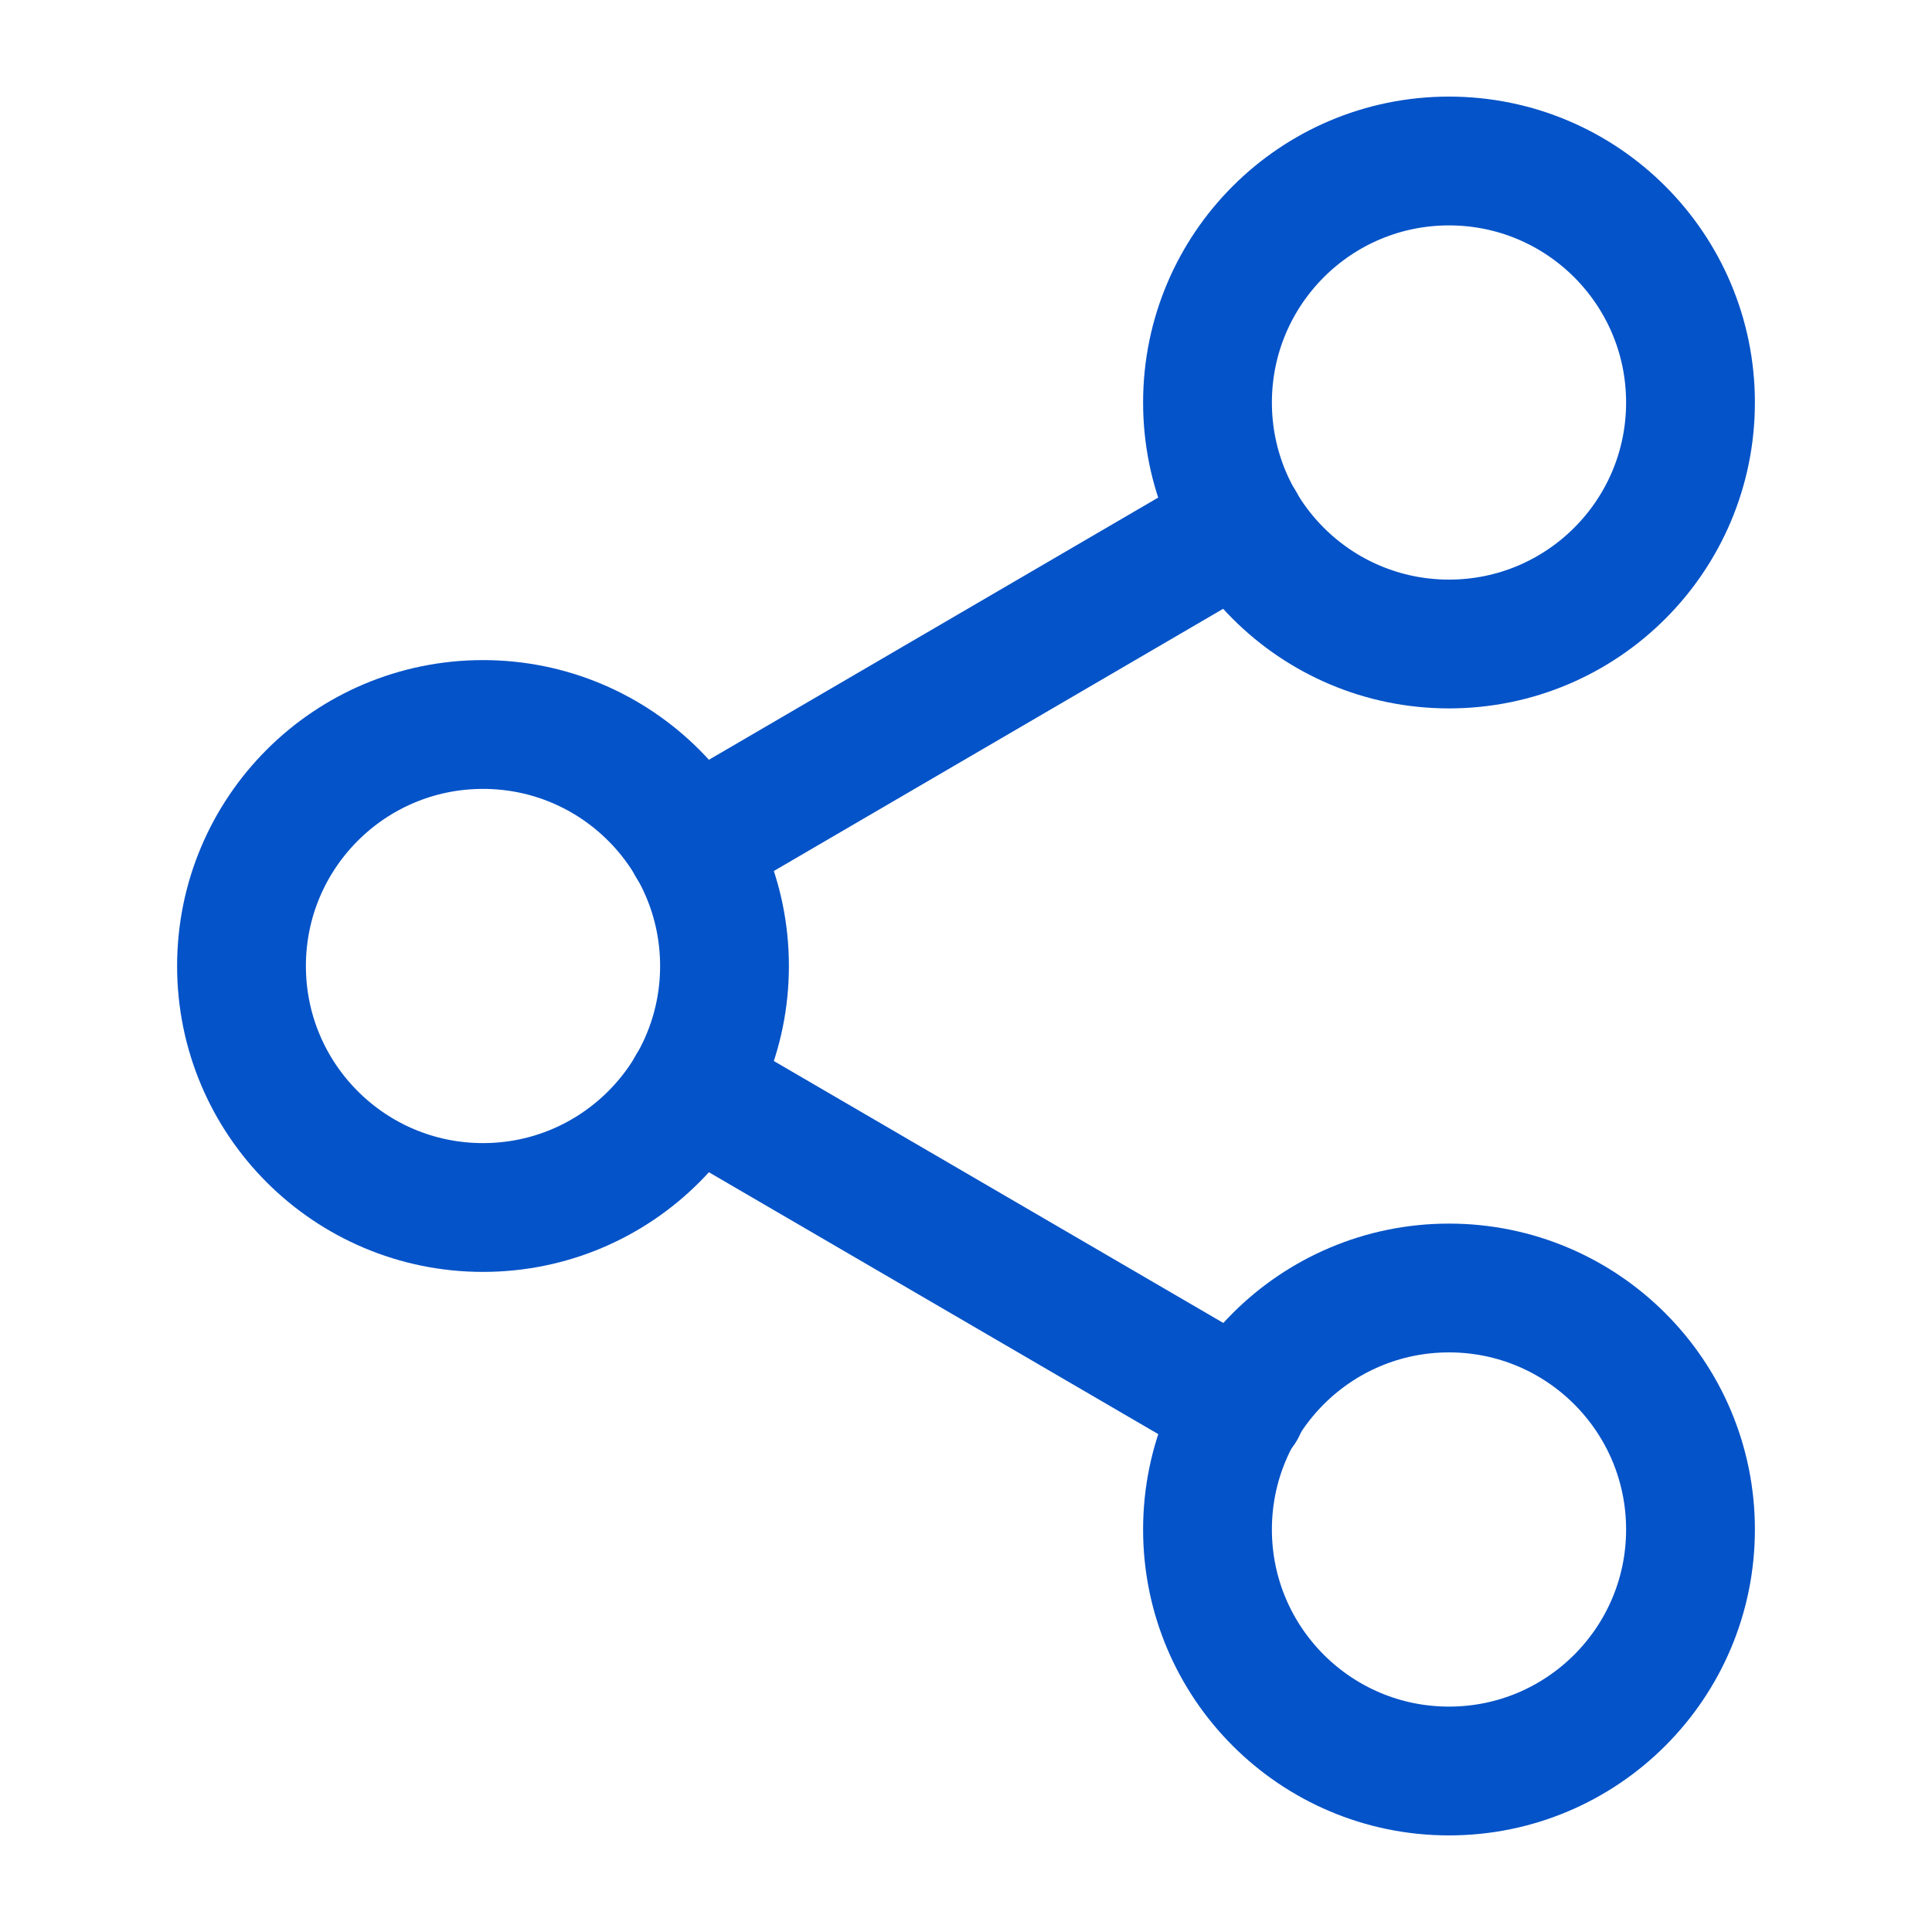 <svg width="30" height="30" viewBox="0 0 30 30" fill="none" xmlns="http://www.w3.org/2000/svg">
<path d="M22.5 10C24.571 10 26.25 8.321 26.25 6.25C26.25 4.179 24.571 2.5 22.5 2.5C20.429 2.5 18.75 4.179 18.75 6.25C18.75 8.321 20.429 10 22.5 10Z" stroke="#0553C8" stroke-width="2" stroke-linecap="round" stroke-linejoin="round"/>
<path d="M7.5 18.75C9.571 18.75 11.25 17.071 11.25 15C11.25 12.929 9.571 11.25 7.5 11.25C5.429 11.25 3.75 12.929 3.75 15C3.75 17.071 5.429 18.75 7.5 18.75Z" stroke="#0553C8" stroke-width="2" stroke-linecap="round" stroke-linejoin="round"/>
<path d="M22.5 27.5C24.571 27.5 26.25 25.821 26.25 23.75C26.25 21.679 24.571 20 22.5 20C20.429 20 18.75 21.679 18.75 23.75C18.75 25.821 20.429 27.5 22.5 27.5Z" stroke="#0553C8" stroke-width="2" stroke-linecap="round" stroke-linejoin="round"/>
<path d="M10.738 16.888L19.275 21.863" stroke="#0553C8" stroke-width="2" stroke-linecap="round" stroke-linejoin="round"/>
<path d="M19.263 8.138L10.738 13.113" stroke="#0553C8" stroke-width="2" stroke-linecap="round" stroke-linejoin="round"/>
</svg>
